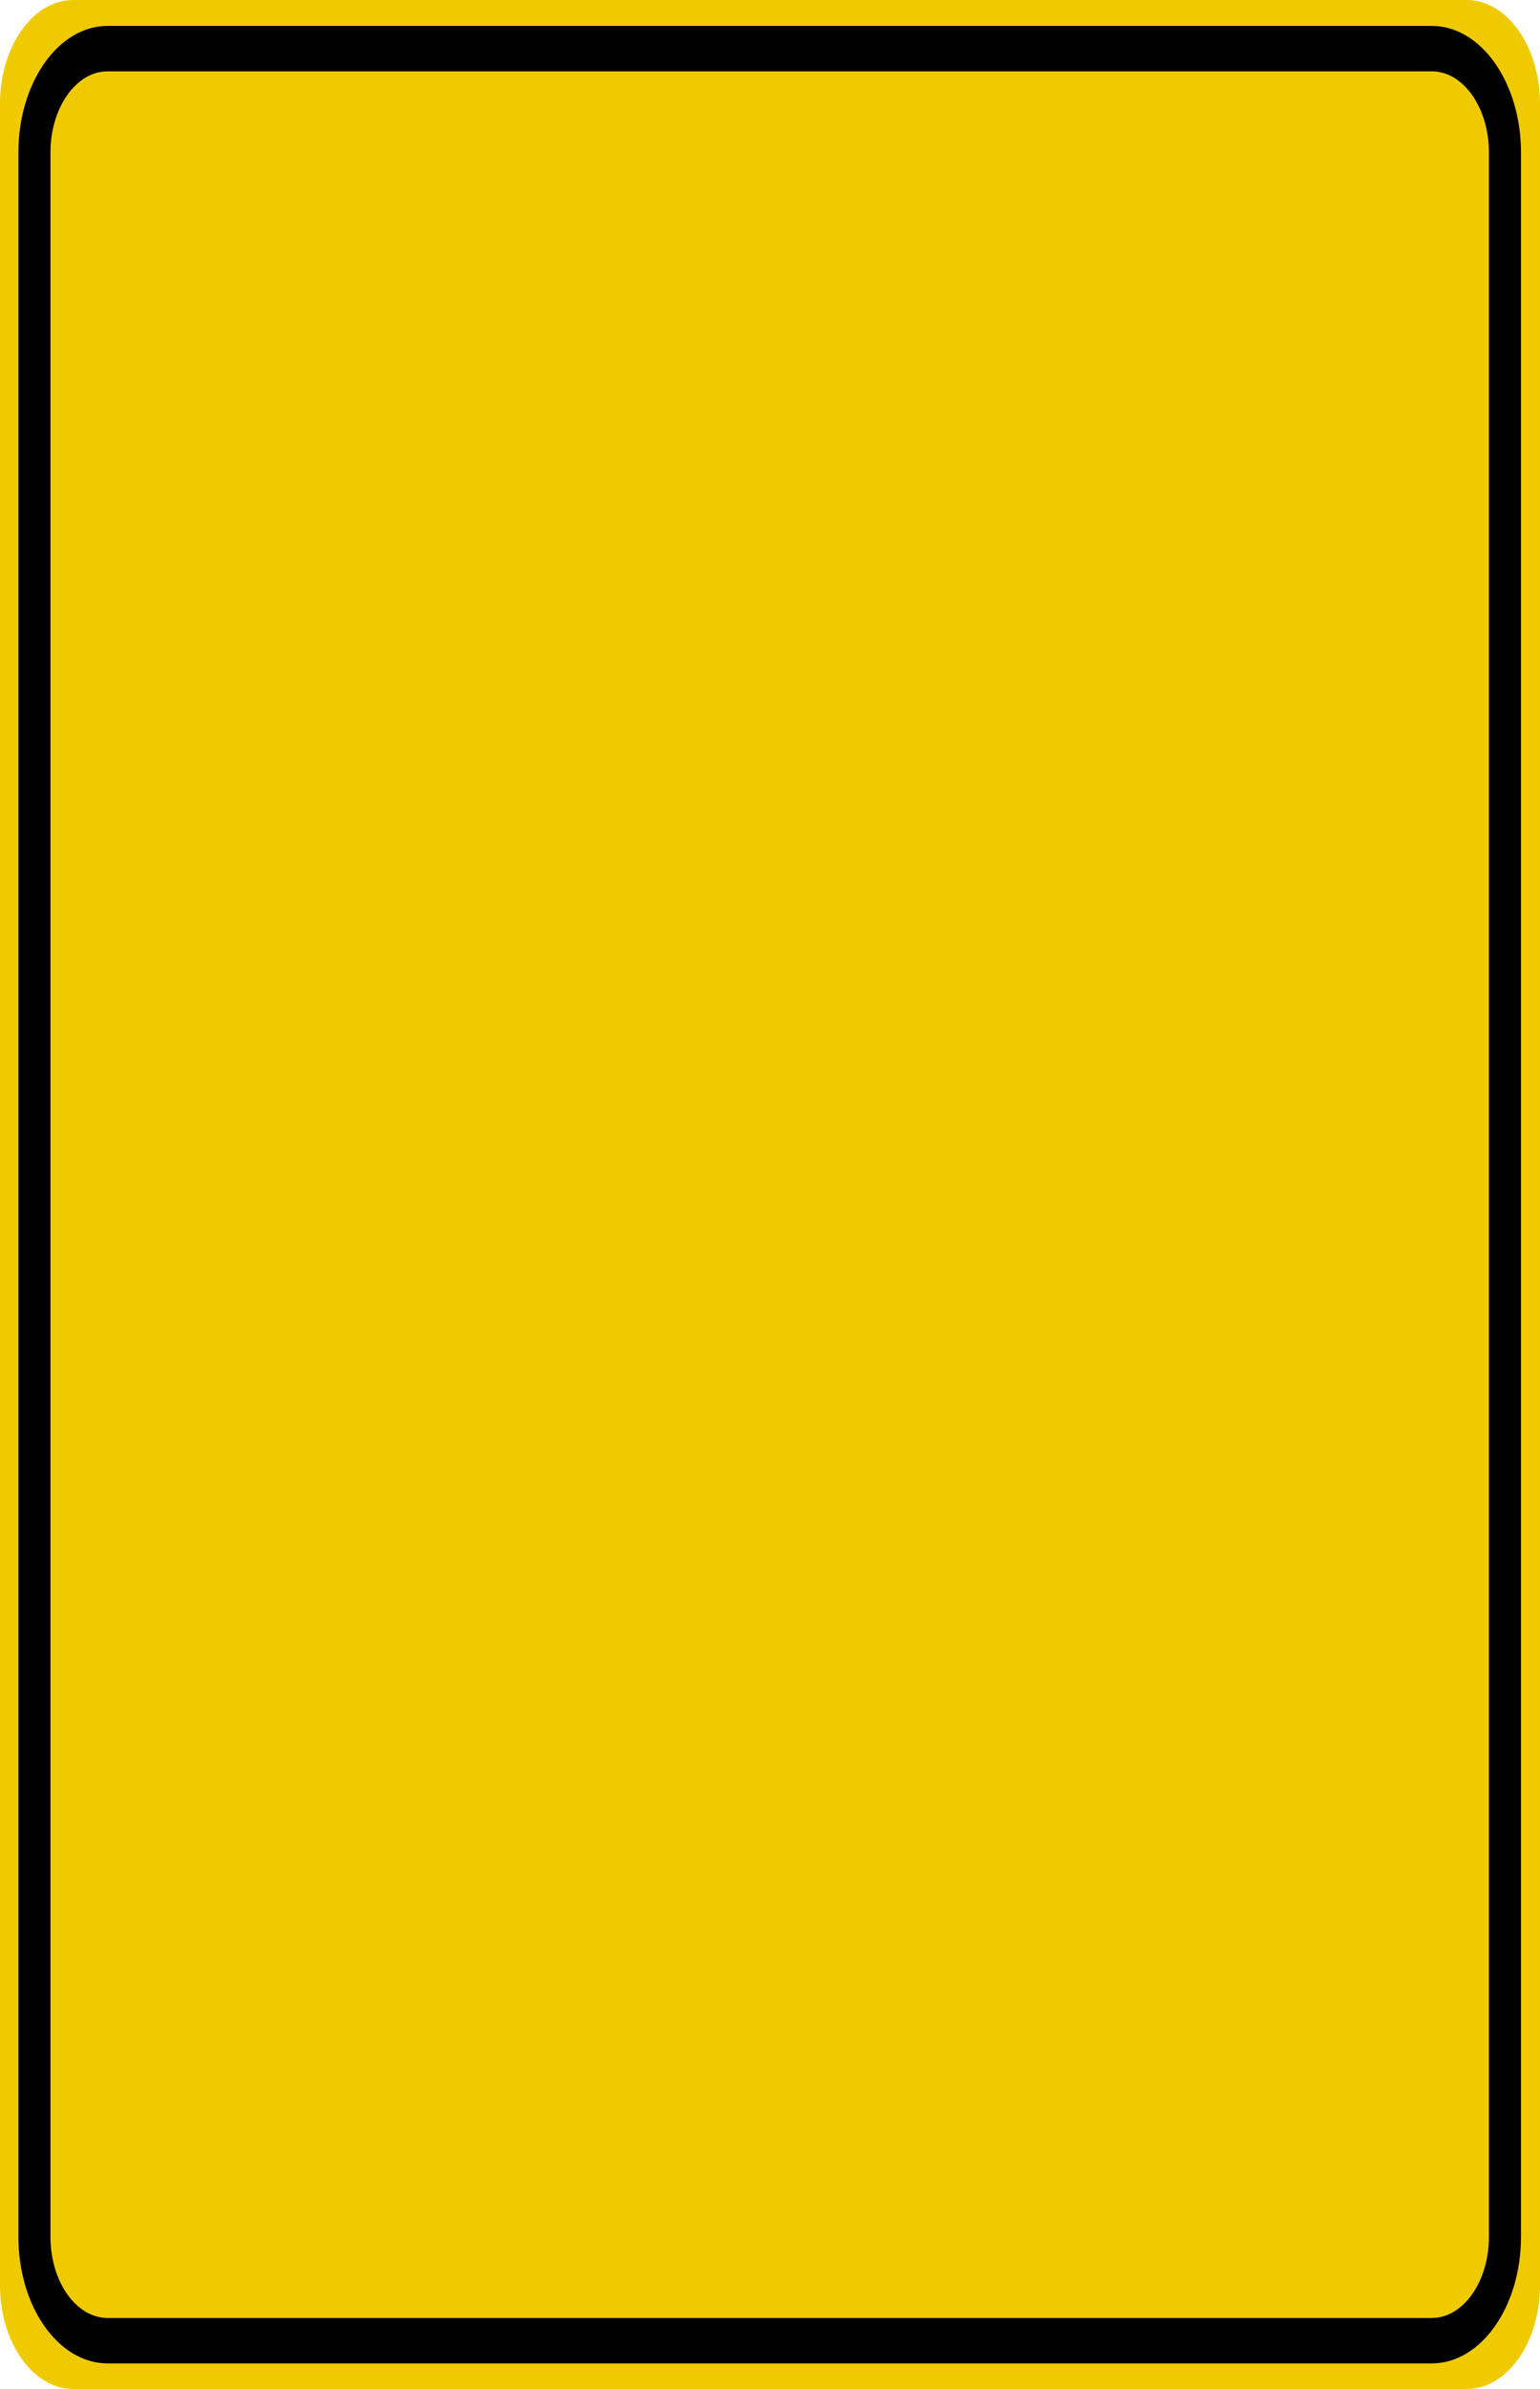 <?xml version="1.0" encoding="UTF-8"?>
<svg xmlns="http://www.w3.org/2000/svg" xmlns:xlink="http://www.w3.org/1999/xlink" width="40pt" height="62pt" viewBox="0 0 40 62" version="1.1">
<g id="surface1">
<path style=" stroke:none;fill-rule:nonzero;fill:rgb(94.118%,79.216%,0%);fill-opacity:1;" d="M 1.906 0 L 38.094 0 C 39.148 0 40 1.207 40 2.695 L 40 59.305 C 40 60.793 39.148 62 38.094 62 L 1.906 62 C 0.852 62 0 60.793 0 59.305 L 0 2.695 C 0 1.207 0.852 0 1.906 0 Z M 1.906 0 "/>
<path style="fill:none;stroke-width:0.875;stroke-linecap:butt;stroke-linejoin:miter;stroke:rgb(0%,0%,0%);stroke-opacity:1;stroke-miterlimit:4;" d="M 2.937 0.936 L 39.063 0.936 C 40.167 0.936 41.061 1.832 41.061 2.939 L 41.061 43.061 C 41.061 44.168 40.167 45.064 39.063 45.064 L 2.937 45.064 C 1.833 45.064 0.939 44.168 0.939 43.061 L 0.939 2.939 C 0.939 1.832 1.833 0.936 2.937 0.936 Z M 2.937 0.936 " transform="matrix(0.952,0,0,1.348,0,0)"/>
</g>
</svg>
